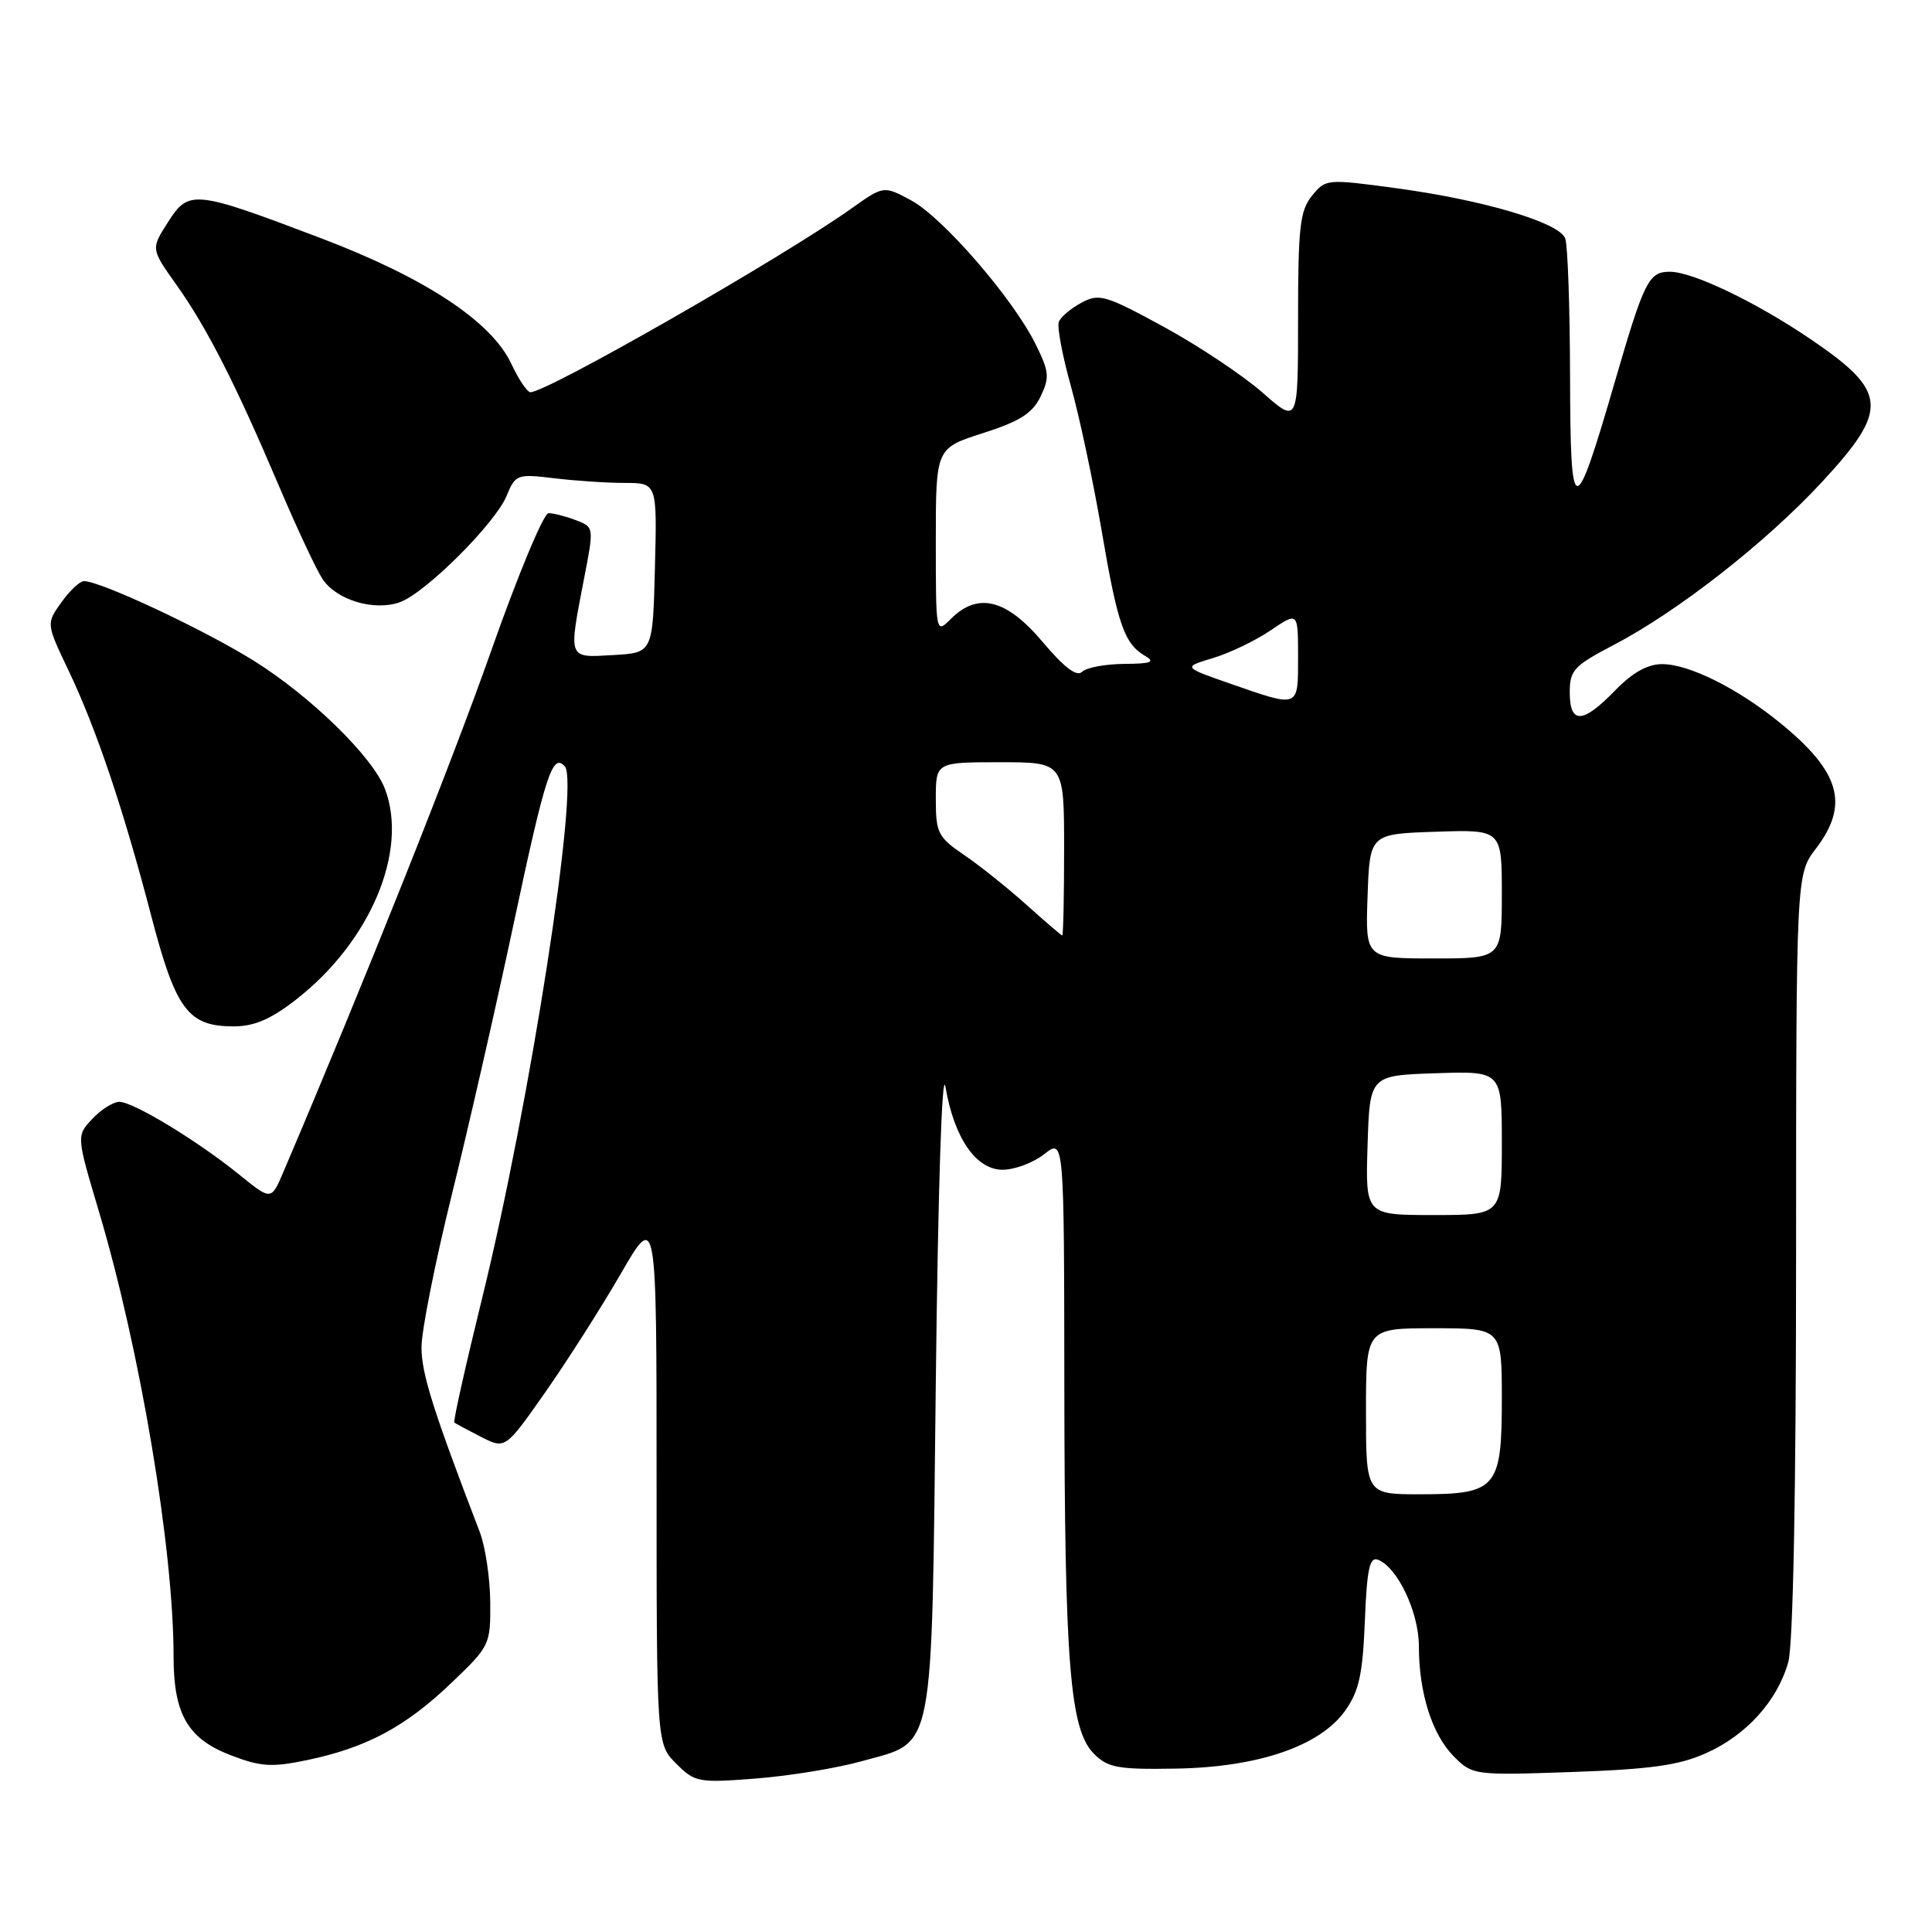 <?xml version="1.0" encoding="UTF-8" standalone="no"?>
<!DOCTYPE svg PUBLIC "-//W3C//DTD SVG 1.1//EN" "http://www.w3.org/Graphics/SVG/1.1/DTD/svg11.dtd" >
<svg xmlns="http://www.w3.org/2000/svg" xmlns:xlink="http://www.w3.org/1999/xlink" version="1.1" viewBox="0 0 256 256">
 <g >
 <path fill="currentColor"
d=" M 114.18 233.37 C 123.96 230.63 123.42 233.38 124.00 183.05 C 124.30 157.32 124.82 141.35 125.28 144.03 C 126.44 150.81 129.34 155.00 132.85 155.00 C 134.43 155.00 136.92 154.07 138.37 152.93 C 141.00 150.85 141.00 150.85 141.03 183.68 C 141.07 220.58 141.77 229.21 144.96 232.39 C 146.81 234.24 148.15 234.48 155.79 234.35 C 166.71 234.17 174.88 231.38 178.23 226.69 C 180.08 224.09 180.56 221.89 180.85 214.82 C 181.12 207.93 181.48 206.25 182.58 206.67 C 185.18 207.67 188.00 213.62 188.01 218.12 C 188.01 224.35 189.77 229.86 192.66 232.76 C 195.13 235.22 195.34 235.25 208.33 234.80 C 218.66 234.44 222.48 233.91 226.03 232.32 C 231.40 229.93 235.53 225.36 236.96 220.22 C 237.60 217.89 237.99 197.71 237.99 166.18 C 238.00 115.87 238.00 115.87 240.63 112.43 C 245.09 106.57 243.84 102.25 235.79 95.72 C 230.19 91.18 223.79 88.00 220.24 88.00 C 218.30 88.00 216.31 89.12 214.00 91.50 C 209.72 95.92 208.00 95.99 208.00 91.75 C 208.00 88.81 208.55 88.22 213.75 85.50 C 222.26 81.07 233.96 71.92 241.42 63.87 C 250.34 54.23 250.16 51.90 239.94 44.96 C 232.70 40.04 224.32 36.02 221.29 36.01 C 218.47 36.00 217.88 37.16 214.00 50.50 C 208.57 69.16 208.09 69.11 208.04 49.83 C 208.02 40.66 207.73 32.46 207.40 31.59 C 206.59 29.48 196.64 26.52 185.09 24.95 C 175.78 23.69 175.66 23.70 173.84 25.95 C 172.25 27.91 172.00 30.11 172.00 42.20 C 172.00 56.17 172.00 56.17 167.29 52.02 C 164.69 49.74 158.81 45.82 154.21 43.31 C 146.48 39.10 145.64 38.85 143.30 40.11 C 141.90 40.86 140.55 42.00 140.30 42.65 C 140.05 43.30 140.77 47.13 141.90 51.17 C 143.03 55.20 144.86 63.81 145.97 70.30 C 148.10 82.80 148.97 85.30 151.76 86.93 C 153.12 87.72 152.51 87.95 148.95 87.97 C 146.45 87.99 143.94 88.46 143.38 89.02 C 142.68 89.72 141.01 88.45 138.12 85.02 C 133.36 79.38 129.57 78.43 126.00 82.00 C 124.00 84.00 124.00 84.00 124.00 71.69 C 124.00 59.39 124.00 59.39 130.25 57.39 C 135.13 55.83 136.80 54.77 137.88 52.55 C 139.10 50.01 139.03 49.25 137.22 45.60 C 134.24 39.57 124.91 28.79 120.73 26.55 C 117.09 24.59 117.09 24.59 112.80 27.64 C 103.56 34.20 72.38 52.04 70.28 51.97 C 69.85 51.96 68.72 50.27 67.76 48.22 C 65.13 42.60 56.38 36.82 42.52 31.56 C 25.69 25.17 25.02 25.10 22.25 29.45 C 19.99 32.98 19.99 32.98 23.38 37.74 C 27.40 43.39 31.24 50.92 36.98 64.44 C 39.31 69.91 41.89 75.43 42.72 76.70 C 44.56 79.51 49.59 81.02 53.00 79.79 C 56.38 78.57 65.60 69.38 67.12 65.72 C 68.30 62.86 68.51 62.78 73.42 63.37 C 76.21 63.71 80.43 63.99 82.78 63.99 C 87.07 64.00 87.07 64.00 86.78 75.25 C 86.50 86.50 86.50 86.50 81.25 86.80 C 75.19 87.15 75.31 87.46 77.39 76.67 C 78.72 69.84 78.72 69.84 76.29 68.92 C 74.96 68.41 73.34 68.00 72.68 68.00 C 72.03 68.01 68.61 76.22 65.08 86.25 C 59.88 101.02 48.34 129.98 37.55 155.29 C 35.94 159.08 35.94 159.08 31.72 155.66 C 26.21 151.19 17.67 146.00 15.81 146.00 C 15.01 146.00 13.40 147.01 12.24 148.25 C 10.12 150.50 10.12 150.50 13.10 160.50 C 18.58 178.90 23.00 205.24 23.00 219.51 C 23.00 227.15 24.89 230.41 30.60 232.59 C 34.58 234.11 36.02 234.20 40.75 233.21 C 48.56 231.57 53.71 228.82 59.75 223.05 C 64.92 218.12 65.00 217.95 64.96 212.27 C 64.93 209.10 64.31 204.93 63.57 203.00 C 57.38 186.87 55.84 181.97 55.85 178.50 C 55.86 176.30 57.65 167.30 59.82 158.50 C 62.00 149.70 65.70 133.50 68.04 122.50 C 72.27 102.61 73.21 99.71 74.84 101.55 C 76.82 103.79 70.22 146.23 63.92 171.87 C 61.71 180.87 60.03 188.35 60.20 188.49 C 60.36 188.63 61.95 189.48 63.73 190.39 C 66.96 192.03 66.96 192.03 72.23 184.51 C 75.13 180.38 79.64 173.30 82.25 168.79 C 87.00 160.58 87.00 160.58 87.00 195.84 C 87.00 231.09 87.00 231.09 89.60 233.69 C 92.08 236.17 92.52 236.26 100.20 235.66 C 104.60 235.32 110.89 234.29 114.18 233.37 Z  M 39.24 132.44 C 49.07 124.78 54.14 112.77 51.01 104.54 C 49.40 100.29 41.14 92.23 33.58 87.52 C 26.93 83.38 13.31 77.00 11.12 77.00 C 10.58 77.00 9.23 78.27 8.13 79.82 C 6.12 82.63 6.12 82.63 9.07 88.82 C 12.77 96.58 16.32 107.12 20.05 121.39 C 23.29 133.81 24.93 136.00 30.95 136.00 C 33.69 136.00 35.87 135.07 39.24 132.44 Z  M 181.00 187.00 C 181.00 176.00 181.00 176.00 190.00 176.00 C 199.00 176.00 199.00 176.00 199.00 185.35 C 199.00 197.21 198.32 198.00 188.17 198.00 C 181.00 198.00 181.00 198.00 181.00 187.00 Z  M 181.21 151.75 C 181.50 142.50 181.50 142.50 190.25 142.21 C 199.00 141.92 199.00 141.92 199.00 151.46 C 199.00 161.00 199.00 161.00 189.96 161.00 C 180.92 161.00 180.92 161.00 181.21 151.75 Z  M 181.21 118.75 C 181.50 110.50 181.50 110.50 190.25 110.21 C 199.00 109.92 199.00 109.92 199.00 118.46 C 199.00 127.00 199.00 127.00 189.96 127.00 C 180.92 127.00 180.92 127.00 181.21 118.75 Z  M 136.00 119.88 C 133.53 117.66 129.81 114.69 127.75 113.29 C 124.28 110.92 124.00 110.37 124.00 105.87 C 124.00 101.00 124.00 101.00 132.50 101.00 C 141.00 101.00 141.00 101.00 141.00 112.50 C 141.00 118.83 140.89 123.98 140.75 123.96 C 140.61 123.93 138.47 122.10 136.00 119.88 Z  M 163.11 90.62 C 156.72 88.40 156.72 88.40 160.71 87.20 C 162.91 86.55 166.35 84.89 168.36 83.53 C 172.00 81.06 172.00 81.06 172.00 87.03 C 172.00 93.88 172.22 93.79 163.11 90.62 Z "/>
</g>
</svg>